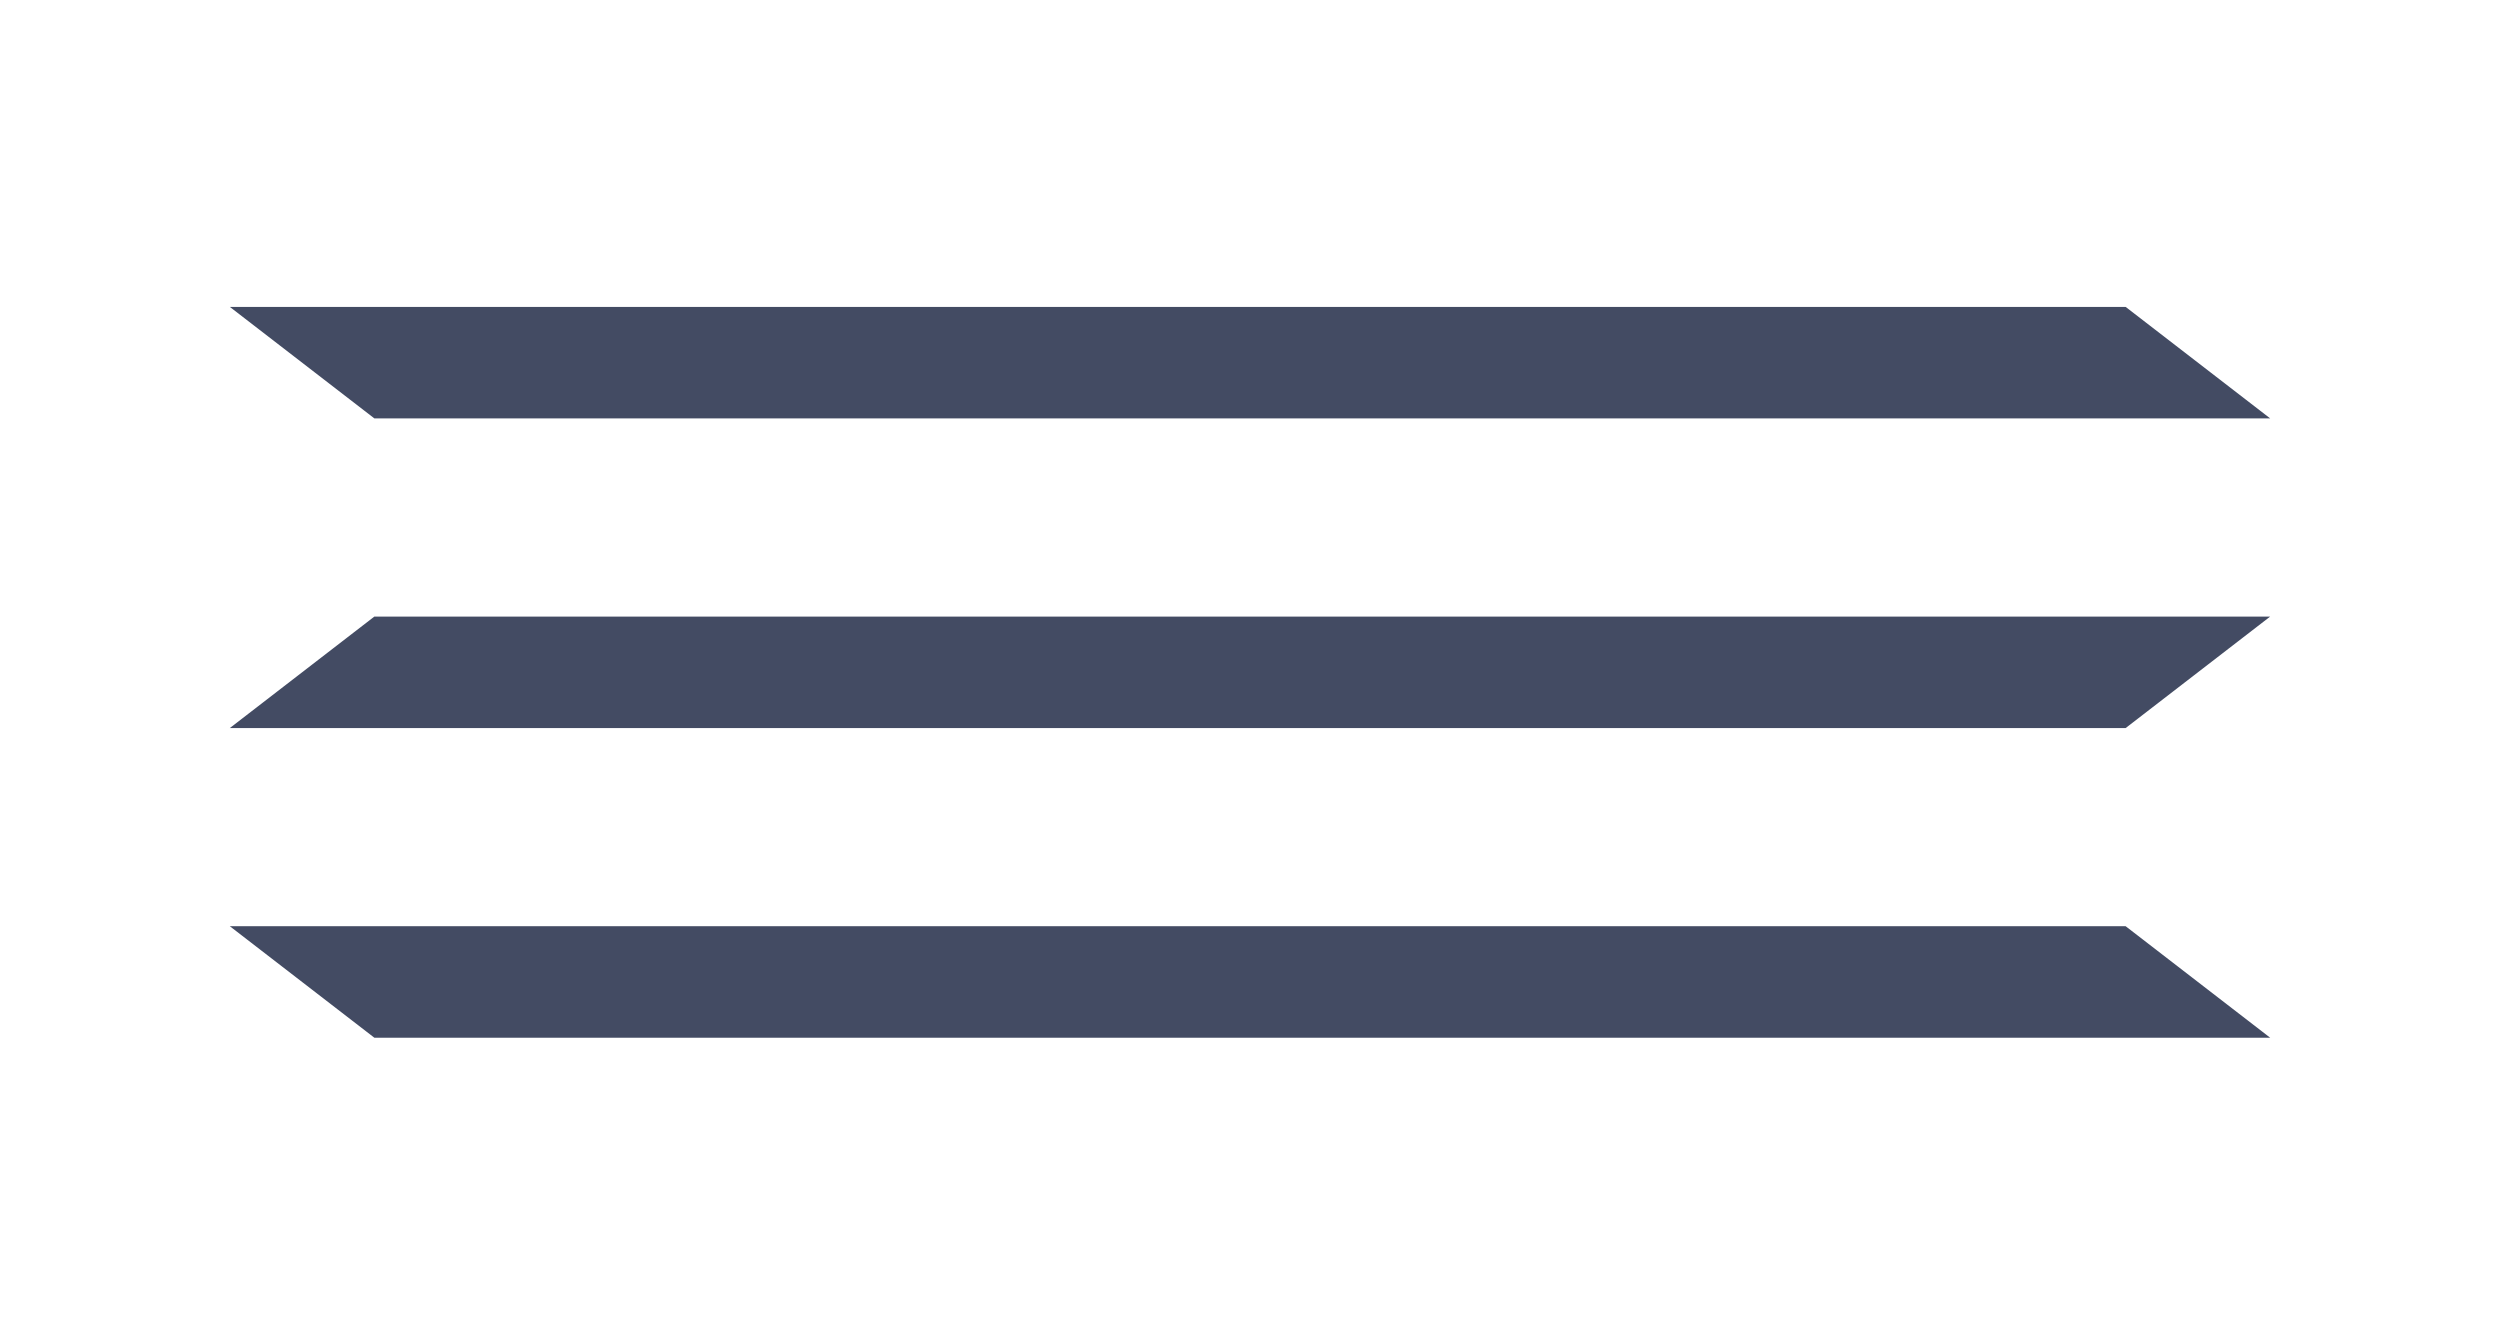 <?xml version="1.0" encoding="utf-8"?>
<!-- Generator: Adobe Illustrator 23.0.3, SVG Export Plug-In . SVG Version: 6.00 Build 0)  -->
<svg version="1.1" id="Layer_1" xmlns="http://www.w3.org/2000/svg" xmlns:xlink="http://www.w3.org/1999/xlink" x="0px" y="0px"
	 viewBox="0 0 363.3 193.7" style="enable-background:new 0 0 363.3 193.7;" xml:space="preserve">
<style type="text/css">
	.st0{fill:#434B63;}
</style>
<g>
	<polygon class="st0" points="329.9,150.8 54.4,150.8 33.4,134.6 308.9,134.6 	"/>
</g>
<g>
	<polygon class="st0" points="329.9,89.6 54.4,89.6 33.4,105.8 308.9,105.8 	"/>
</g>
<g>
	<polygon class="st0" points="329.9,60.8 54.4,60.8 33.4,44.6 308.9,44.6 	"/>
</g>
</svg>
